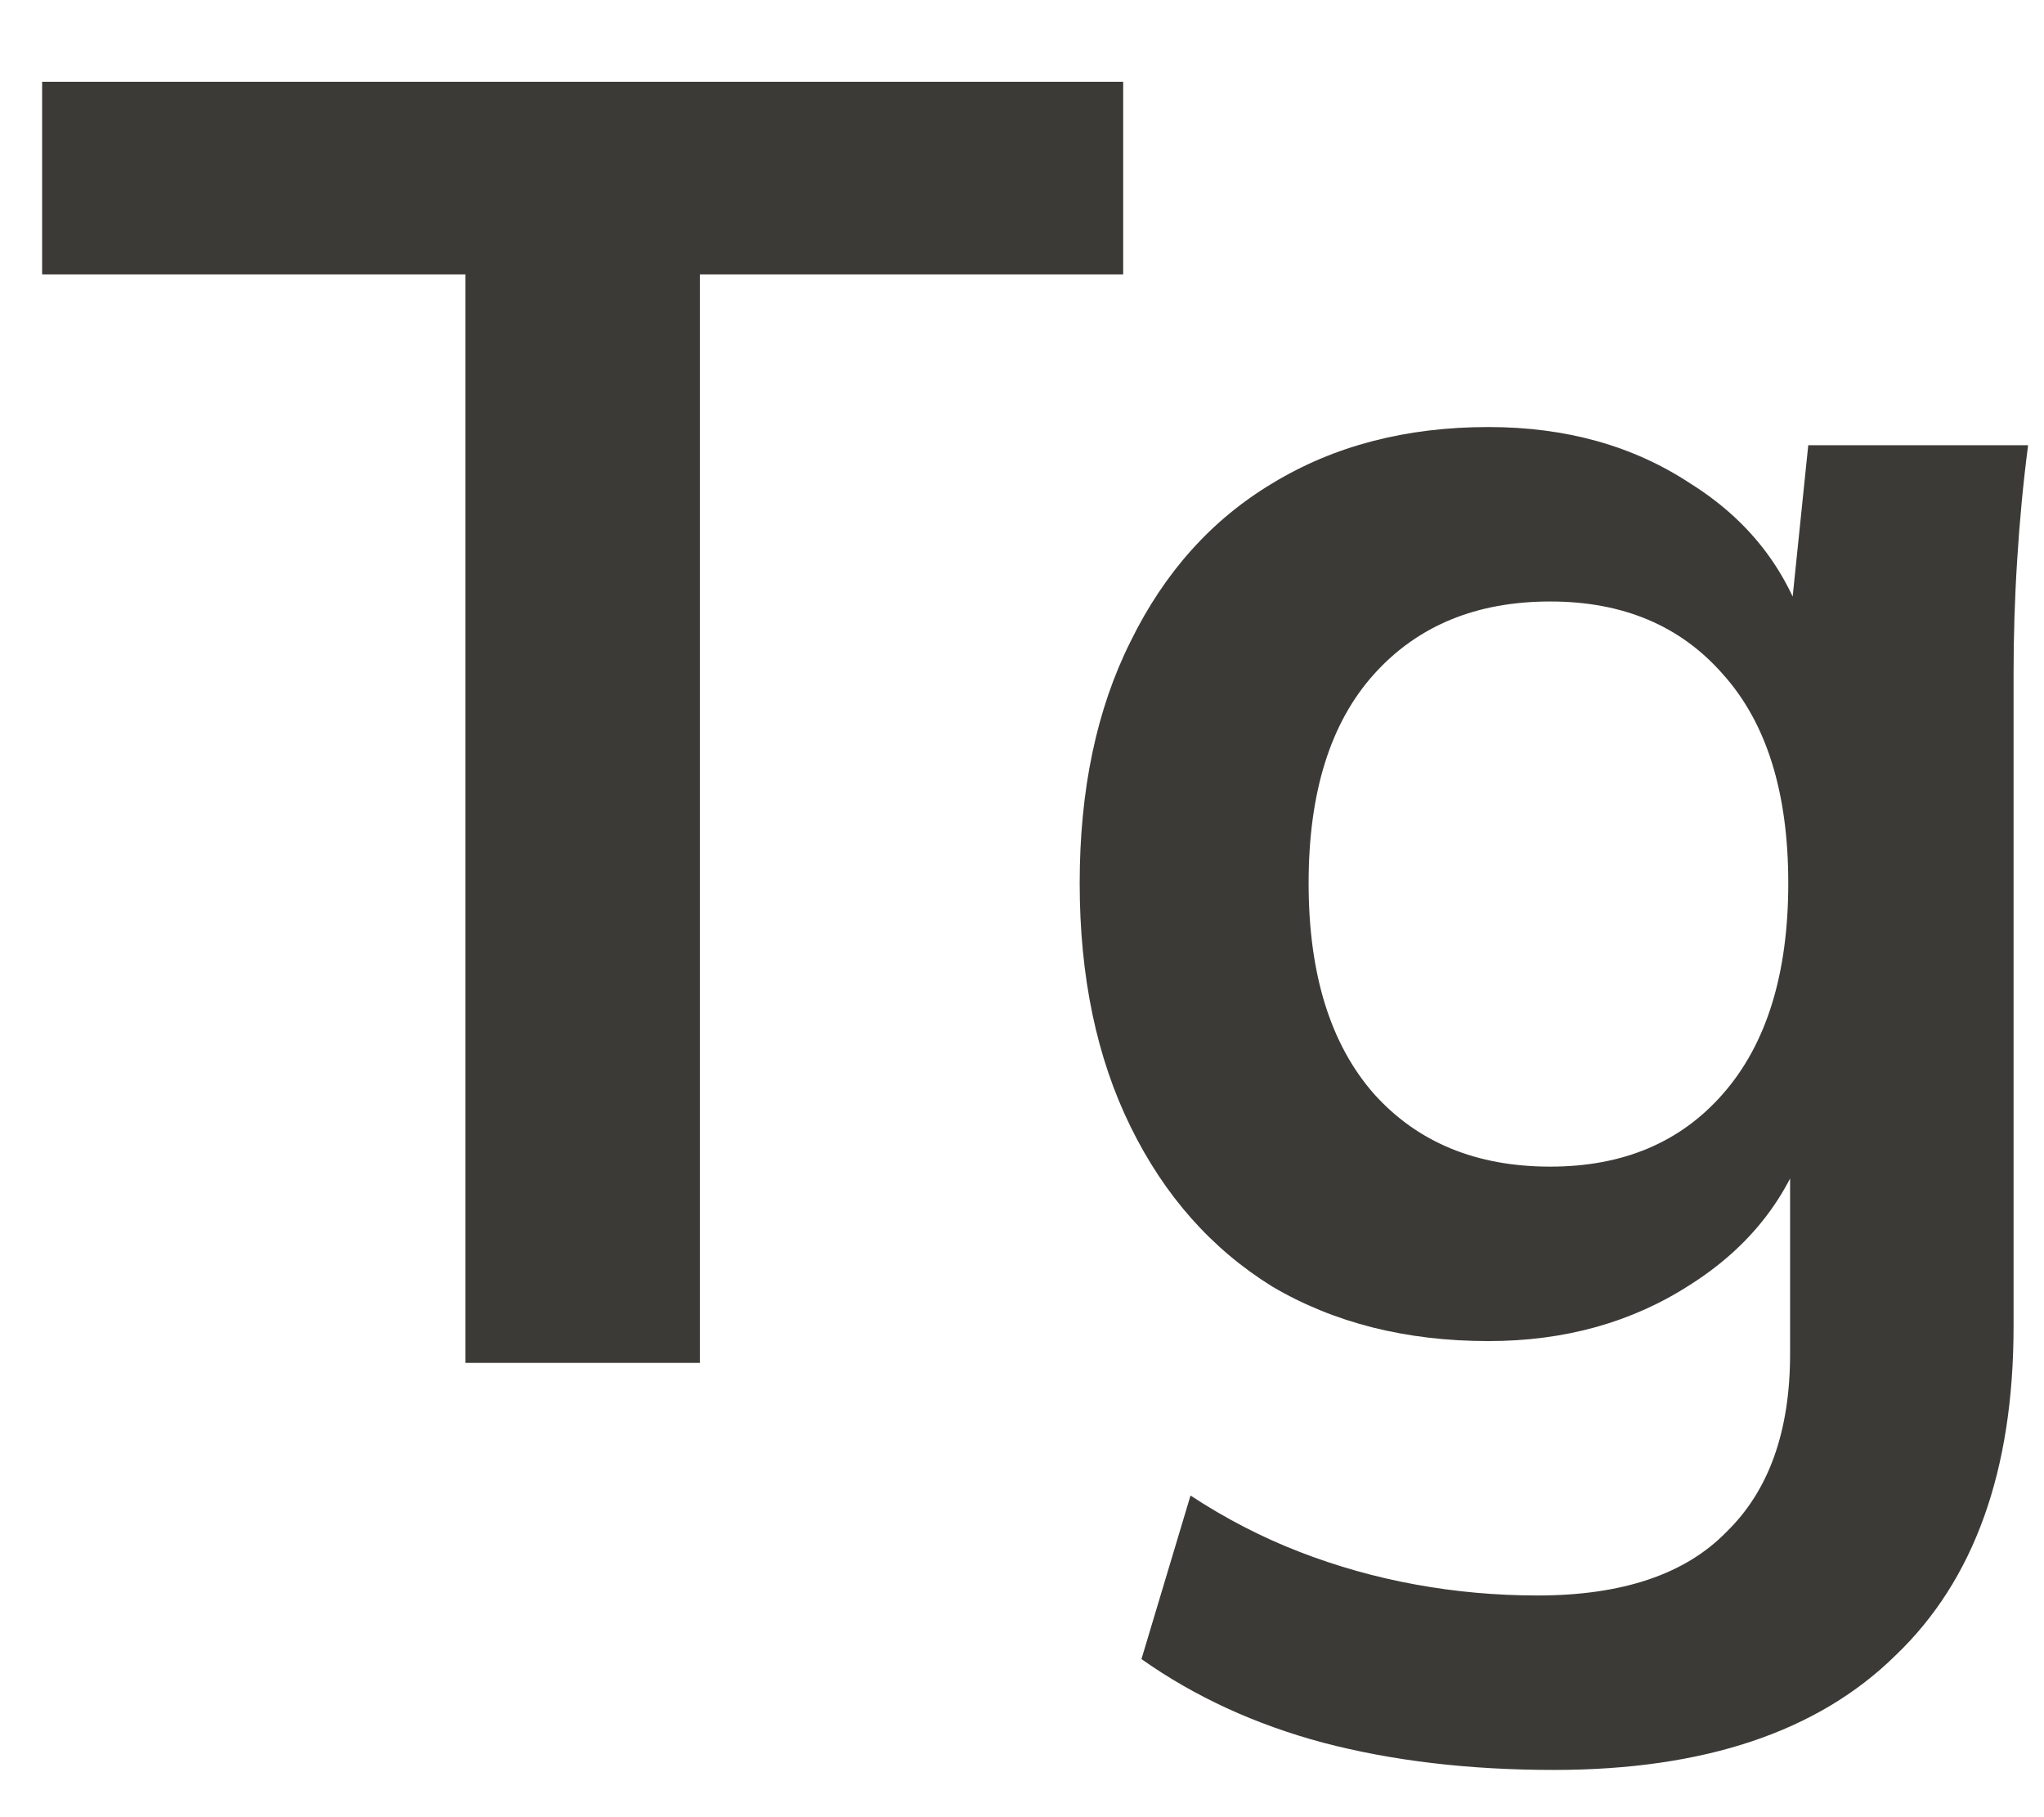 <svg width="18" height="16" viewBox="0 0 18 16" fill="none" xmlns="http://www.w3.org/2000/svg">
<path d="M4.099 12V2.416H0.371V0.72H9.891V2.416H6.163V12H4.099ZM13.684 15.584C12.937 15.584 12.26 15.504 11.652 15.344C11.054 15.184 10.521 14.939 10.052 14.608L10.484 13.168C10.793 13.371 11.113 13.536 11.444 13.664C11.774 13.792 12.116 13.888 12.468 13.952C12.82 14.016 13.177 14.048 13.54 14.048C14.286 14.048 14.841 13.861 15.204 13.488C15.577 13.125 15.764 12.603 15.764 11.92V9.984H15.924C15.753 10.539 15.406 10.981 14.884 11.312C14.372 11.643 13.78 11.808 13.108 11.808C12.382 11.808 11.748 11.648 11.204 11.328C10.67 10.997 10.254 10.528 9.956 9.92C9.657 9.312 9.508 8.597 9.508 7.776C9.508 6.955 9.657 6.245 9.956 5.648C10.254 5.04 10.67 4.576 11.204 4.256C11.748 3.925 12.382 3.76 13.108 3.76C13.79 3.76 14.382 3.925 14.884 4.256C15.396 4.576 15.737 5.013 15.908 5.568L15.764 5.472L15.924 3.92H17.86C17.817 4.251 17.785 4.587 17.764 4.928C17.742 5.269 17.732 5.605 17.732 5.936V11.68C17.732 12.949 17.385 13.915 16.692 14.576C16.009 15.248 15.006 15.584 13.684 15.584ZM13.652 10.272C14.292 10.272 14.798 10.059 15.172 9.632C15.556 9.195 15.748 8.576 15.748 7.776C15.748 6.976 15.556 6.363 15.172 5.936C14.798 5.509 14.292 5.296 13.652 5.296C13.001 5.296 12.484 5.509 12.1 5.936C11.716 6.363 11.524 6.976 11.524 7.776C11.524 8.576 11.716 9.195 12.1 9.632C12.484 10.059 13.001 10.272 13.652 10.272Z" fill="#3C3A37"/>
</svg>
